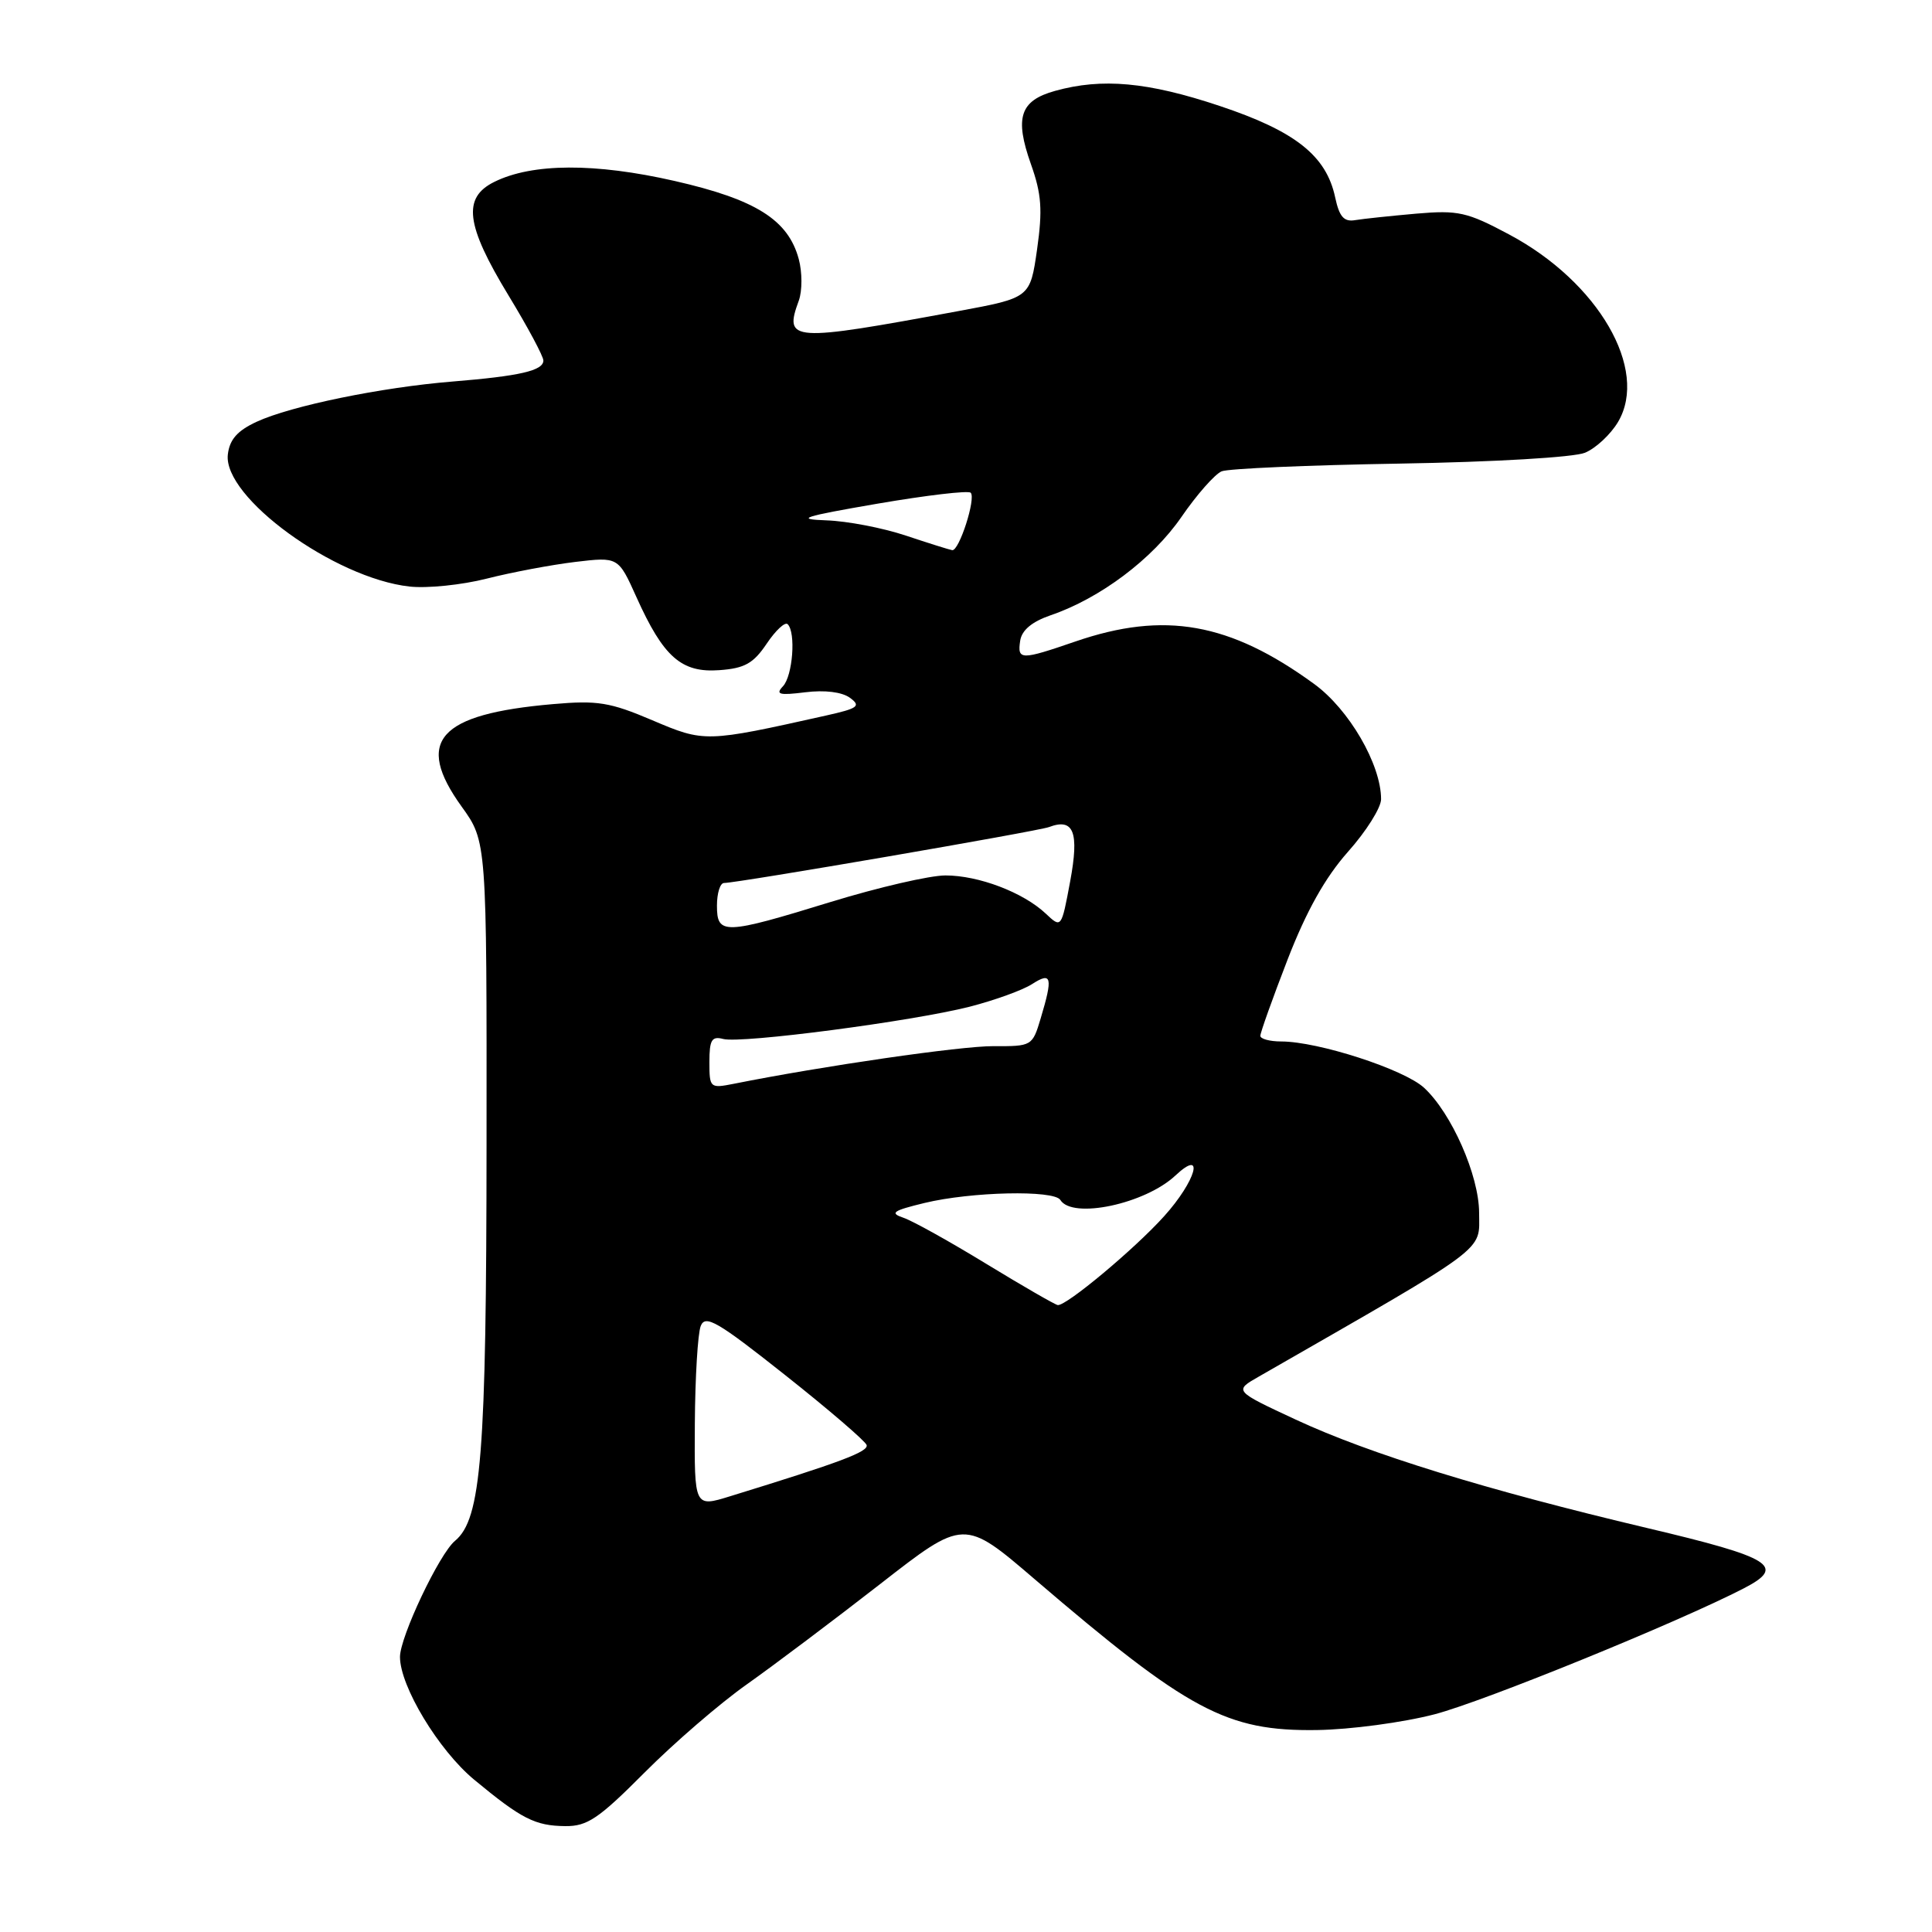<?xml version="1.0" encoding="UTF-8" standalone="no"?>
<!DOCTYPE svg PUBLIC "-//W3C//DTD SVG 1.1//EN" "http://www.w3.org/Graphics/SVG/1.1/DTD/svg11.dtd" >
<svg xmlns="http://www.w3.org/2000/svg" xmlns:xlink="http://www.w3.org/1999/xlink" version="1.1" viewBox="0 0 256 256">
 <g >
 <path fill="currentColor"
d=" M 85.39 234.89 C 89.28 230.98 95.39 225.70 98.98 223.17 C 102.57 220.63 110.50 214.66 116.62 209.90 C 127.74 201.23 127.74 201.23 137.12 209.27 C 157.49 226.71 162.53 229.41 174.50 229.24 C 178.90 229.18 185.92 228.24 190.10 227.15 C 196.67 225.43 222.37 214.96 231.09 210.45 C 236.70 207.55 234.84 206.39 218.25 202.47 C 196.91 197.42 181.48 192.66 171.68 188.10 C 163.50 184.29 163.50 184.29 166.81 182.40 C 197.64 164.71 196.00 165.93 195.99 160.70 C 195.98 155.76 192.34 147.49 188.69 144.13 C 186.04 141.69 174.66 138.00 169.77 138.00 C 168.25 138.00 167.00 137.66 167.00 137.25 C 167.00 136.84 168.62 132.29 170.61 127.15 C 173.11 120.70 175.59 116.28 178.61 112.87 C 181.03 110.16 183.00 107.02 183.00 105.90 C 183.00 101.30 178.76 93.99 174.12 90.62 C 162.96 82.49 154.28 80.95 142.50 85.00 C 135.25 87.49 134.79 87.49 135.18 84.90 C 135.39 83.50 136.74 82.38 139.20 81.53 C 145.77 79.29 152.70 74.08 156.54 68.51 C 158.58 65.54 160.98 62.82 161.88 62.45 C 162.77 62.09 173.38 61.63 185.46 61.43 C 197.96 61.22 208.55 60.60 210.02 59.99 C 211.45 59.40 213.42 57.56 214.40 55.91 C 218.51 48.95 211.78 37.36 199.97 31.07 C 194.39 28.09 193.23 27.83 187.65 28.31 C 184.27 28.61 180.63 28.99 179.56 29.17 C 178.08 29.42 177.47 28.73 176.92 26.17 C 175.75 20.63 171.64 17.38 161.59 14.03 C 152.09 10.86 146.03 10.31 139.81 12.04 C 135.15 13.33 134.41 15.57 136.61 21.77 C 138.01 25.71 138.16 27.81 137.42 33.03 C 136.50 39.46 136.50 39.46 127.00 41.22 C 104.74 45.34 103.85 45.28 105.85 39.82 C 106.31 38.54 106.31 36.07 105.84 34.33 C 104.44 29.13 100.15 26.43 89.40 23.98 C 78.84 21.57 70.53 21.61 65.50 24.10 C 61.26 26.19 61.70 29.80 67.37 39.13 C 69.92 43.32 72.00 47.21 72.00 47.77 C 72.00 49.11 68.89 49.83 59.91 50.56 C 50.55 51.32 38.55 53.78 34.00 55.89 C 31.45 57.07 30.42 58.24 30.19 60.22 C 29.53 65.87 44.30 76.61 54.26 77.72 C 56.59 77.98 61.20 77.51 64.50 76.67 C 67.80 75.83 73.07 74.84 76.21 74.46 C 81.93 73.78 81.93 73.78 84.34 79.14 C 87.91 87.07 90.29 89.17 95.31 88.80 C 98.67 88.56 99.83 87.91 101.59 85.29 C 102.78 83.52 104.03 82.36 104.37 82.71 C 105.48 83.81 105.04 89.55 103.75 90.93 C 102.72 92.02 103.24 92.16 106.70 91.73 C 109.28 91.41 111.56 91.69 112.62 92.46 C 114.12 93.56 113.72 93.86 109.42 94.82 C 93.48 98.38 93.36 98.38 86.44 95.44 C 80.83 93.05 79.17 92.78 73.26 93.30 C 58.06 94.62 54.90 98.17 61.17 106.88 C 64.50 111.50 64.50 111.50 64.47 151.50 C 64.45 192.86 63.78 201.28 60.29 204.17 C 58.21 205.89 53.00 216.89 53.00 219.55 C 53.00 223.44 58.12 231.91 62.82 235.81 C 69.11 241.02 70.90 241.93 74.91 241.97 C 77.82 242.00 79.34 240.97 85.39 234.89 Z  M 92.07 188.61 C 92.11 182.50 92.46 176.69 92.85 175.70 C 93.46 174.16 95.06 175.09 104.03 182.20 C 109.79 186.76 114.65 190.94 114.83 191.47 C 115.12 192.35 111.43 193.74 96.75 198.26 C 92.00 199.73 92.00 199.73 92.07 188.61 Z  M 130.71 167.48 C 125.88 164.53 120.93 161.77 119.71 161.36 C 117.85 160.73 118.30 160.42 122.50 159.40 C 128.71 157.90 139.67 157.66 140.50 159.00 C 142.09 161.58 151.73 159.53 155.75 155.76 C 159.71 152.05 158.49 156.46 154.25 161.16 C 150.33 165.51 141.30 173.05 140.16 172.93 C 139.80 172.88 135.55 170.43 130.71 167.48 Z  M 94.00 140.72 C 94.00 137.79 94.31 137.27 95.83 137.67 C 98.25 138.30 120.88 135.33 128.50 133.39 C 131.80 132.54 135.51 131.20 136.75 130.40 C 139.36 128.72 139.54 129.46 137.89 134.96 C 136.80 138.60 136.72 138.65 131.64 138.62 C 127.31 138.60 109.01 141.25 97.22 143.61 C 94.08 144.23 94.00 144.16 94.00 140.72 Z  M 95.00 120.00 C 95.00 118.35 95.42 117.00 95.94 117.00 C 97.73 117.00 137.50 110.15 139.00 109.59 C 142.28 108.35 143.02 110.25 141.80 116.80 C 140.64 123.01 140.64 123.01 138.56 121.05 C 135.57 118.24 129.67 116.00 125.28 116.00 C 123.20 116.00 116.38 117.58 110.12 119.50 C 95.91 123.87 95.00 123.90 95.00 120.00 Z  M 120.00 70.96 C 116.97 69.95 112.25 69.04 109.50 68.95 C 105.28 68.80 106.34 68.45 116.27 66.74 C 122.75 65.63 128.31 64.97 128.62 65.29 C 129.35 66.01 127.09 73.04 126.17 72.90 C 125.80 72.84 123.03 71.97 120.00 70.96 Z "/>
</g>
</svg>